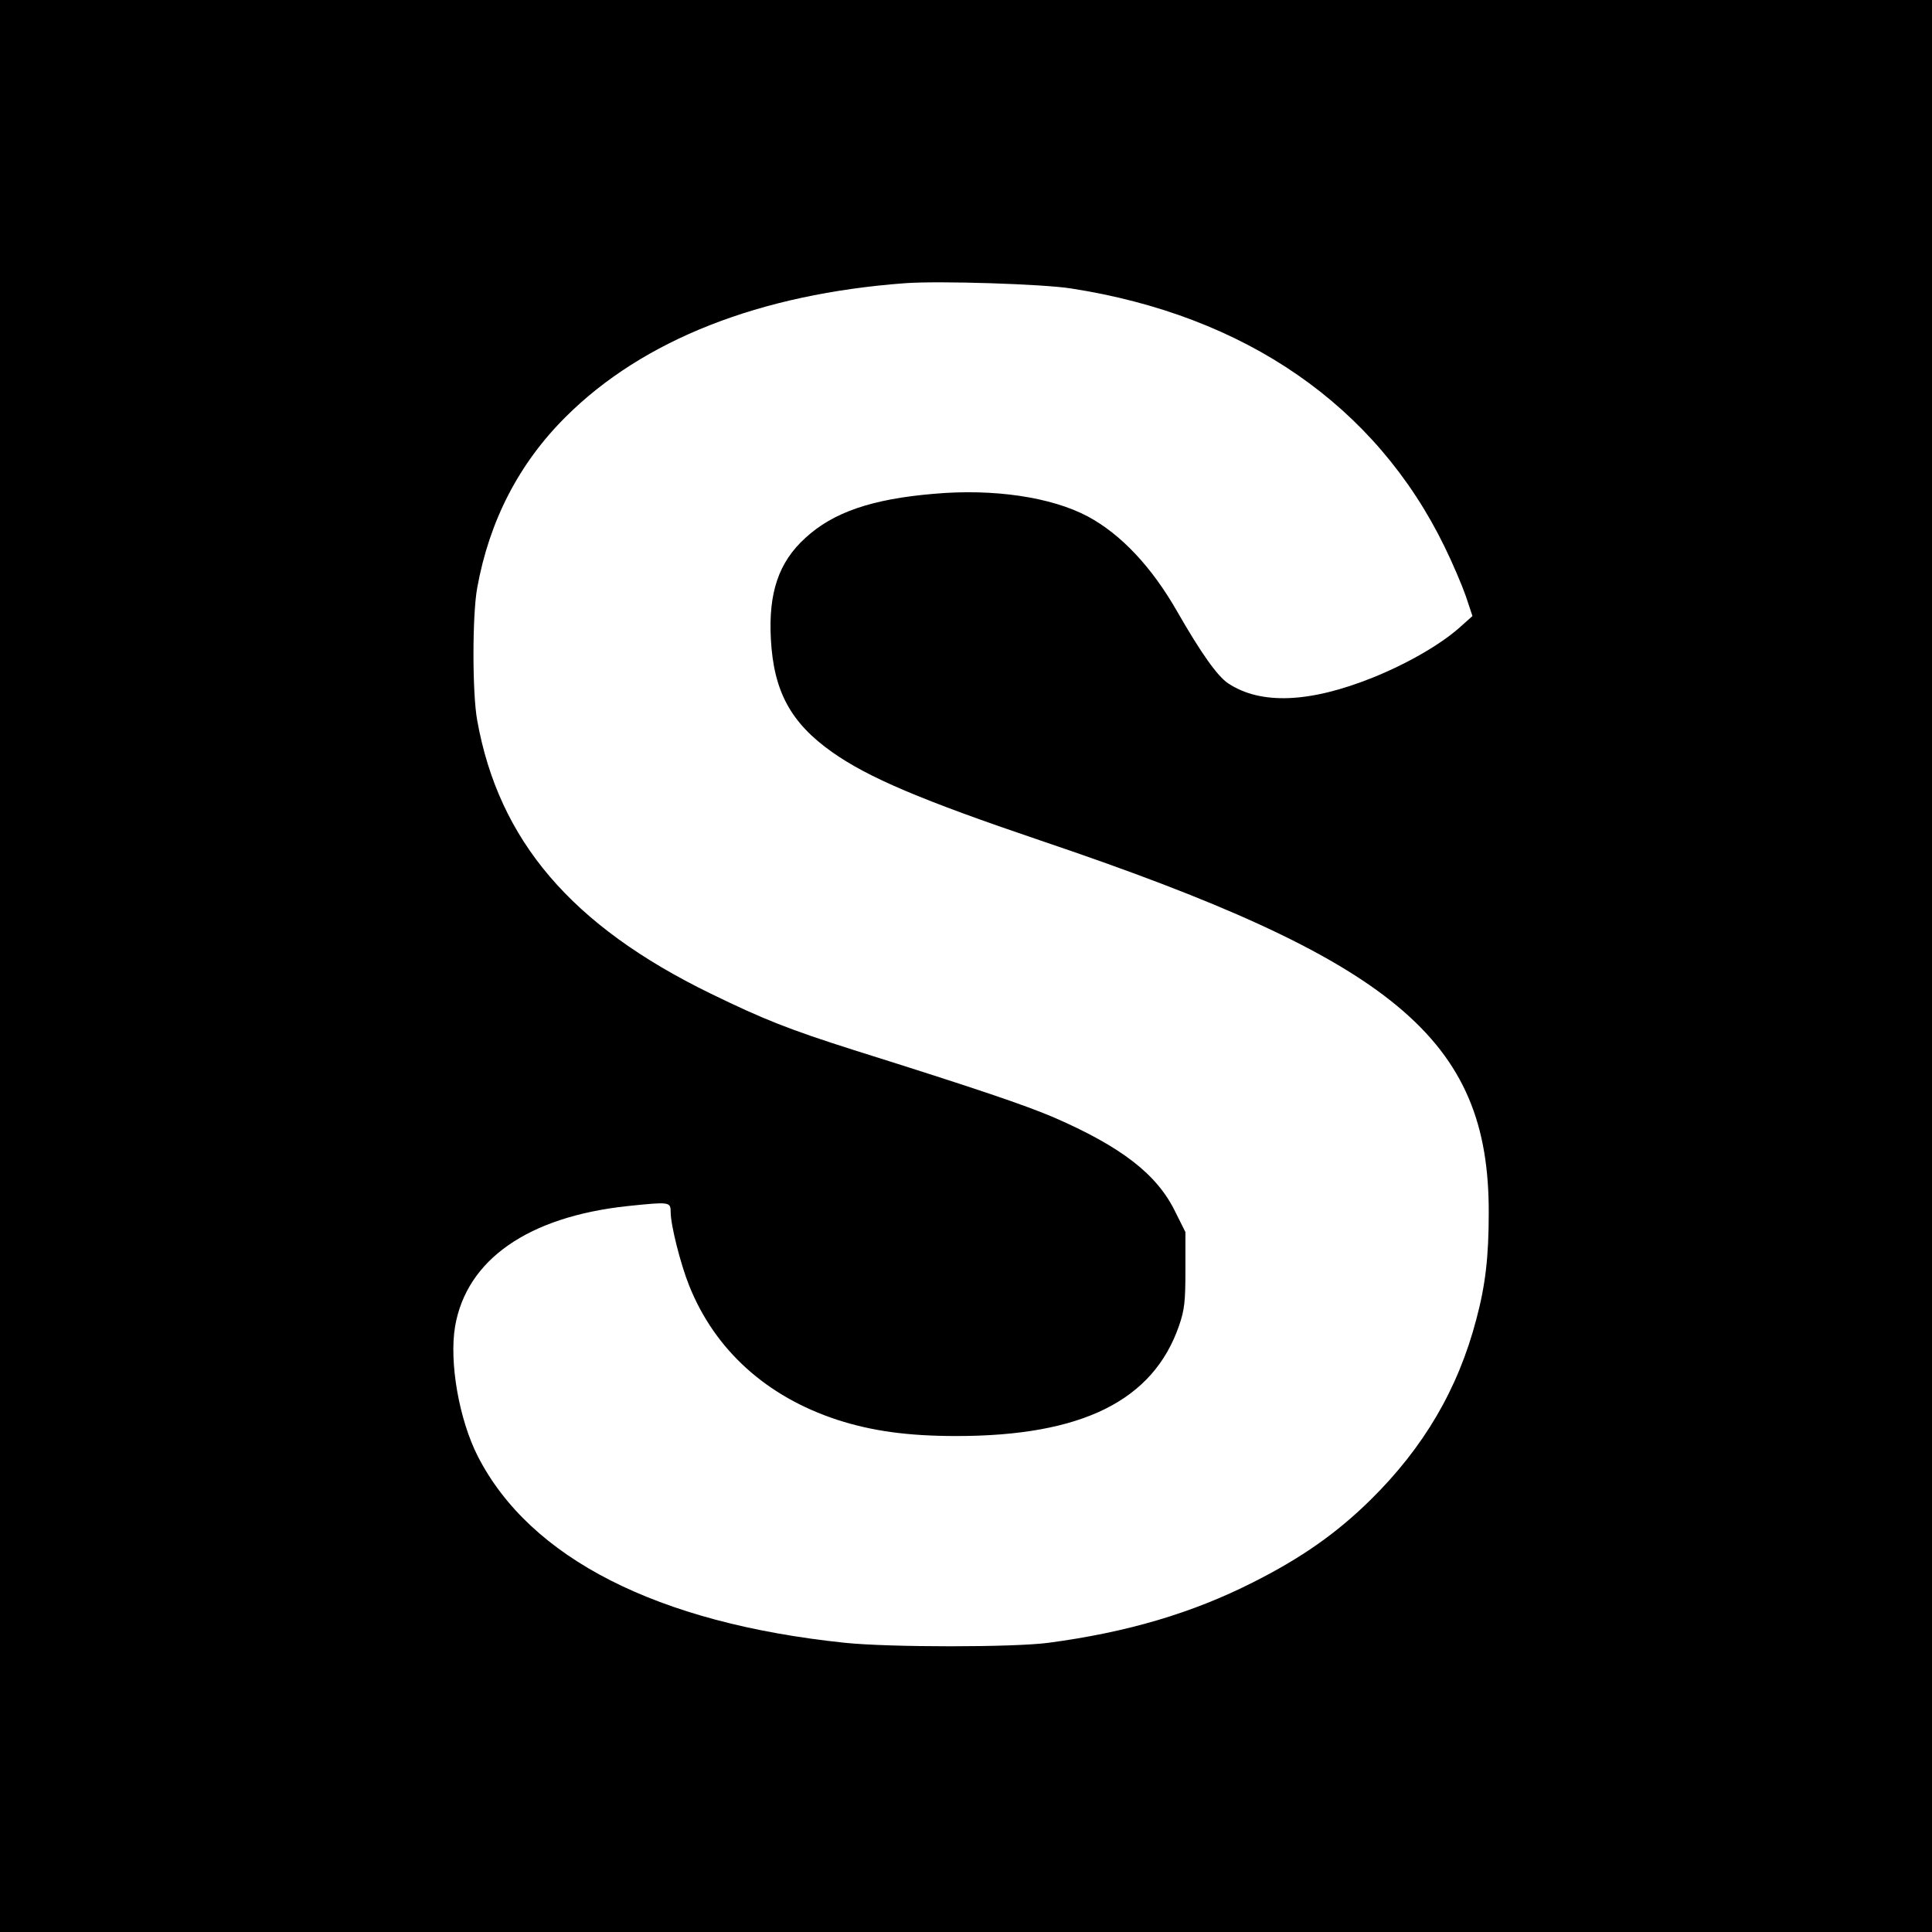 <?xml version="1.0" standalone="no"?>
<!DOCTYPE svg PUBLIC "-//W3C//DTD SVG 20010904//EN"
 "http://www.w3.org/TR/2001/REC-SVG-20010904/DTD/svg10.dtd">
<svg version="1.0" xmlns="http://www.w3.org/2000/svg"
 width="700pt" height="700pt" viewBox="0 0 700 700"
 preserveAspectRatio="xMidYMid meet">
<g transform="translate(0,700) scale(0.1,-0.1)"
fill="#000000" stroke="none">
<path d="M0 3500 l0 -3500 3500 0 3500 0 0 3500 0 3500 -3500 0 -3500 0 0
-3500z m3880 2455 c633 -98 1105 -425 1354 -936 29 -59 63 -139 77 -179 l24
-72 -47 -42 c-70 -62 -190 -131 -314 -181 -229 -92 -406 -99 -524 -21 -39 26
-98 109 -184 259 -93 163 -204 281 -325 346 -132 70 -340 101 -556 82 -226
-19 -366 -67 -467 -160 -97 -88 -134 -199 -125 -366 10 -190 72 -304 222 -410
130 -92 323 -174 754 -320 1283 -433 1627 -719 1625 -1350 0 -158 -12 -262
-45 -385 -66 -252 -190 -464 -384 -655 -122 -120 -250 -210 -425 -298 -221
-112 -456 -181 -740 -219 -126 -17 -579 -17 -740 0 -678 71 -1140 306 -1329
676 -68 134 -104 341 -82 471 42 241 264 396 623 435 155 16 158 16 158 -22 0
-47 36 -189 67 -266 93 -233 280 -402 536 -486 126 -41 257 -59 432 -59 455 0
713 128 807 400 20 58 23 88 23 203 l0 136 -38 76 c-66 134 -194 233 -440 340
-104 44 -270 101 -722 243 -236 75 -327 111 -520 205 -505 246 -768 555 -846
990 -18 98 -18 382 0 480 44 243 151 451 321 620 280 279 703 445 1230 484
123 9 498 -3 600 -19z"/>
</g>
</svg>
